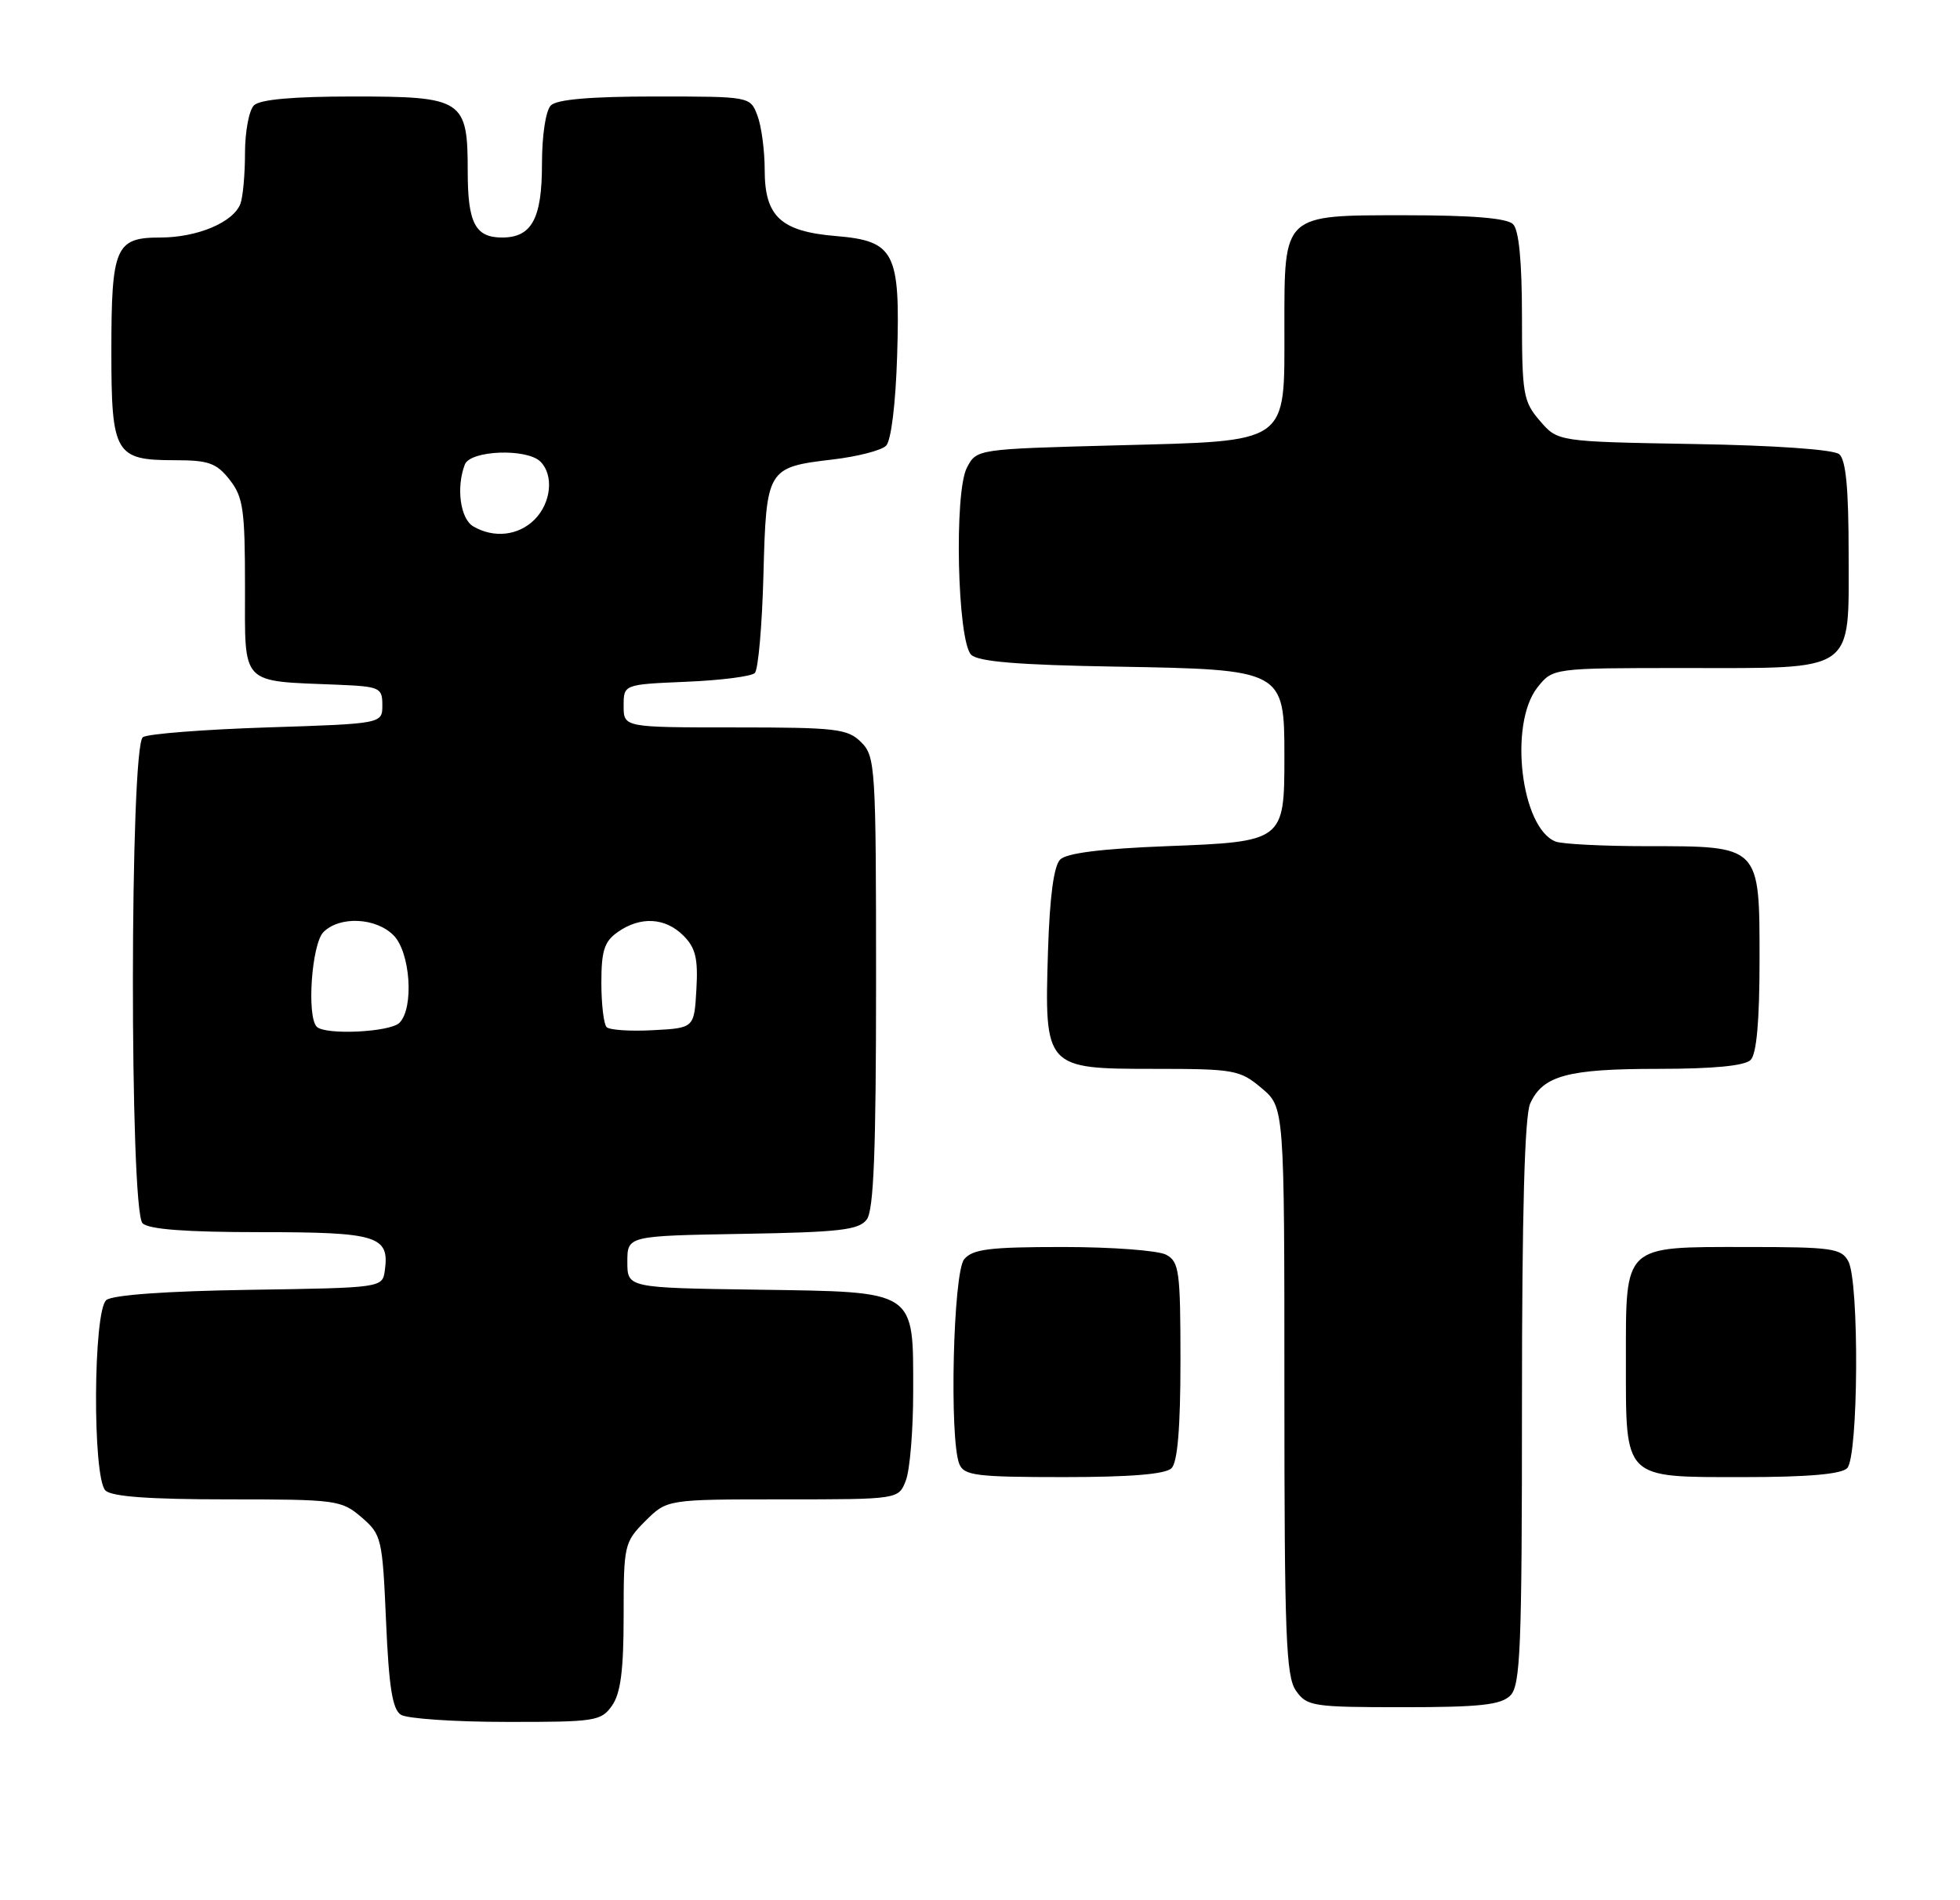 <?xml version="1.0" encoding="UTF-8" standalone="no"?>
<!DOCTYPE svg PUBLIC "-//W3C//DTD SVG 1.1//EN" "http://www.w3.org/Graphics/SVG/1.1/DTD/svg11.dtd" >
<svg xmlns="http://www.w3.org/2000/svg" xmlns:xlink="http://www.w3.org/1999/xlink" version="1.1" viewBox="0 0 264 256">
 <g >
 <path fill="currentColor"
d=" M 82.44 229.78 C 83.60 228.13 84.00 225.00 84.00 217.70 C 84.00 208.14 84.09 207.76 86.92 204.92 C 89.85 202.00 89.85 202.00 105.45 202.00 C 121.05 202.00 121.05 202.00 122.02 199.43 C 122.56 198.02 123.00 192.67 123.00 187.55 C 123.00 173.67 123.61 174.07 102.00 173.75 C 84.50 173.50 84.50 173.50 84.50 170.00 C 84.50 166.50 84.50 166.50 100.00 166.23 C 113.13 166.01 115.69 165.71 116.75 164.29 C 117.69 163.04 118.00 155.00 118.00 132.31 C 118.00 103.33 117.91 101.91 116.00 100.00 C 114.18 98.18 112.67 98.00 99.00 98.00 C 84.00 98.00 84.00 98.00 84.00 95.10 C 84.00 92.21 84.00 92.21 92.42 91.85 C 97.05 91.66 101.21 91.13 101.67 90.67 C 102.13 90.21 102.65 84.28 102.83 77.48 C 103.21 63.11 103.31 62.95 112.19 61.90 C 115.50 61.51 118.72 60.68 119.35 60.05 C 120.03 59.37 120.64 54.40 120.84 47.91 C 121.27 33.94 120.51 32.46 112.58 31.80 C 105.17 31.18 103.00 29.17 103.00 22.91 C 103.00 20.28 102.56 16.98 102.02 15.57 C 101.05 13.00 101.05 13.00 88.22 13.00 C 79.58 13.00 75.01 13.39 74.20 14.20 C 73.50 14.90 73.00 18.23 73.00 22.13 C 73.00 29.46 71.62 32.00 67.63 32.00 C 64.02 32.00 63.00 30.05 63.00 23.13 C 63.00 13.40 62.39 13.00 47.55 13.00 C 39.43 13.00 35.00 13.40 34.20 14.20 C 33.54 14.86 33.00 17.75 33.00 20.62 C 33.00 23.49 32.72 26.56 32.38 27.46 C 31.42 29.96 26.57 32.00 21.58 32.00 C 15.55 32.00 15.00 33.28 15.00 47.36 C 15.00 61.13 15.51 62.00 23.50 62.00 C 28.09 62.00 29.15 62.37 30.93 64.63 C 32.76 66.96 33.00 68.65 33.00 79.09 C 33.00 92.50 32.25 91.71 45.50 92.25 C 51.17 92.49 51.50 92.64 51.50 95.00 C 51.50 97.50 51.50 97.50 36.00 98.00 C 27.47 98.28 19.94 98.86 19.25 99.31 C 17.48 100.45 17.44 163.04 19.20 164.80 C 20.02 165.62 25.00 166.00 35.08 166.00 C 50.87 166.00 52.49 166.50 51.83 171.19 C 51.50 173.49 51.44 173.50 33.57 173.77 C 22.42 173.94 15.15 174.46 14.32 175.15 C 12.55 176.62 12.44 199.04 14.20 200.80 C 15.03 201.63 20.12 202.00 30.64 202.00 C 45.31 202.00 45.99 202.09 48.69 204.41 C 51.40 206.74 51.51 207.23 52.00 218.45 C 52.38 227.29 52.86 230.30 54.00 231.02 C 54.83 231.54 61.21 231.98 68.19 231.98 C 80.19 232.00 80.97 231.88 82.44 229.78 Z  M 203.43 228.43 C 204.80 227.06 205.00 222.08 205.00 188.98 C 205.00 163.34 205.36 150.31 206.11 148.66 C 207.82 144.90 211.15 144.00 223.35 144.00 C 230.77 144.00 235.01 143.59 235.80 142.80 C 236.60 142.00 237.00 137.55 237.00 129.36 C 237.00 113.86 237.14 114.00 221.86 114.00 C 215.98 114.00 210.44 113.72 209.54 113.38 C 204.87 111.58 203.20 97.56 207.07 92.63 C 209.15 90.00 209.15 90.00 226.85 90.00 C 250.16 90.00 249.00 90.81 249.00 74.57 C 249.00 65.81 248.63 61.94 247.73 61.19 C 246.97 60.56 239.05 60.00 228.14 59.82 C 209.82 59.50 209.82 59.50 207.41 56.69 C 205.17 54.09 205.00 53.09 205.00 42.64 C 205.00 35.23 204.59 30.99 203.80 30.20 C 202.99 29.39 198.32 29.00 189.36 29.00 C 172.71 29.00 173.00 28.74 173.00 44.11 C 173.00 59.98 173.86 59.38 150.37 60.00 C 131.55 60.50 131.55 60.50 130.24 63.00 C 128.49 66.30 128.95 86.35 130.81 88.21 C 131.74 89.14 137.16 89.59 150.30 89.81 C 172.93 90.20 173.00 90.24 173.00 101.98 C 173.00 113.32 172.90 113.40 157.13 114.00 C 148.37 114.34 143.67 114.93 142.80 115.80 C 141.94 116.66 141.39 120.81 141.16 128.09 C 140.67 143.92 140.75 144.00 155.45 144.00 C 166.25 144.00 167.01 144.14 169.92 146.59 C 173.00 149.18 173.00 149.18 173.00 187.37 C 173.00 220.31 173.21 225.86 174.56 227.78 C 176.03 229.88 176.82 230.00 188.99 230.00 C 199.35 230.00 202.16 229.69 203.43 228.43 Z  M 157.80 197.80 C 158.61 196.99 159.00 192.32 159.00 183.34 C 159.00 171.24 158.83 169.98 157.07 169.04 C 156.00 168.47 149.76 168.00 143.19 168.00 C 133.30 168.00 131.01 168.28 129.87 169.65 C 128.38 171.44 127.85 193.92 129.22 197.25 C 129.85 198.79 131.51 199.00 143.27 199.00 C 152.30 199.00 156.99 198.61 157.80 197.80 Z  M 248.80 197.80 C 250.32 196.28 250.45 172.72 248.96 169.93 C 248.03 168.18 246.76 168.00 235.29 168.00 C 218.54 168.00 219.00 167.57 219.00 183.33 C 219.00 199.45 218.54 199.00 234.95 199.00 C 243.46 199.00 247.99 198.61 248.80 197.80 Z  M 42.67 138.33 C 41.29 136.95 41.98 127.16 43.57 125.57 C 45.76 123.39 50.61 123.61 53.00 126.00 C 55.28 128.28 55.79 135.81 53.80 137.80 C 52.54 139.06 43.81 139.48 42.67 138.33 Z  M 81.71 138.38 C 81.32 137.99 81.00 135.29 81.00 132.39 C 81.00 128.07 81.40 126.83 83.22 125.56 C 86.27 123.42 89.61 123.61 92.05 126.05 C 93.69 127.69 94.04 129.13 93.80 133.30 C 93.50 138.50 93.50 138.50 87.96 138.79 C 84.91 138.96 82.10 138.77 81.71 138.38 Z  M 63.75 70.92 C 62.00 69.90 61.42 65.68 62.61 62.58 C 63.34 60.66 70.97 60.37 72.80 62.20 C 74.62 64.02 74.24 67.76 72.00 70.00 C 69.83 72.17 66.53 72.54 63.75 70.92 Z "/>
</g>
</svg>